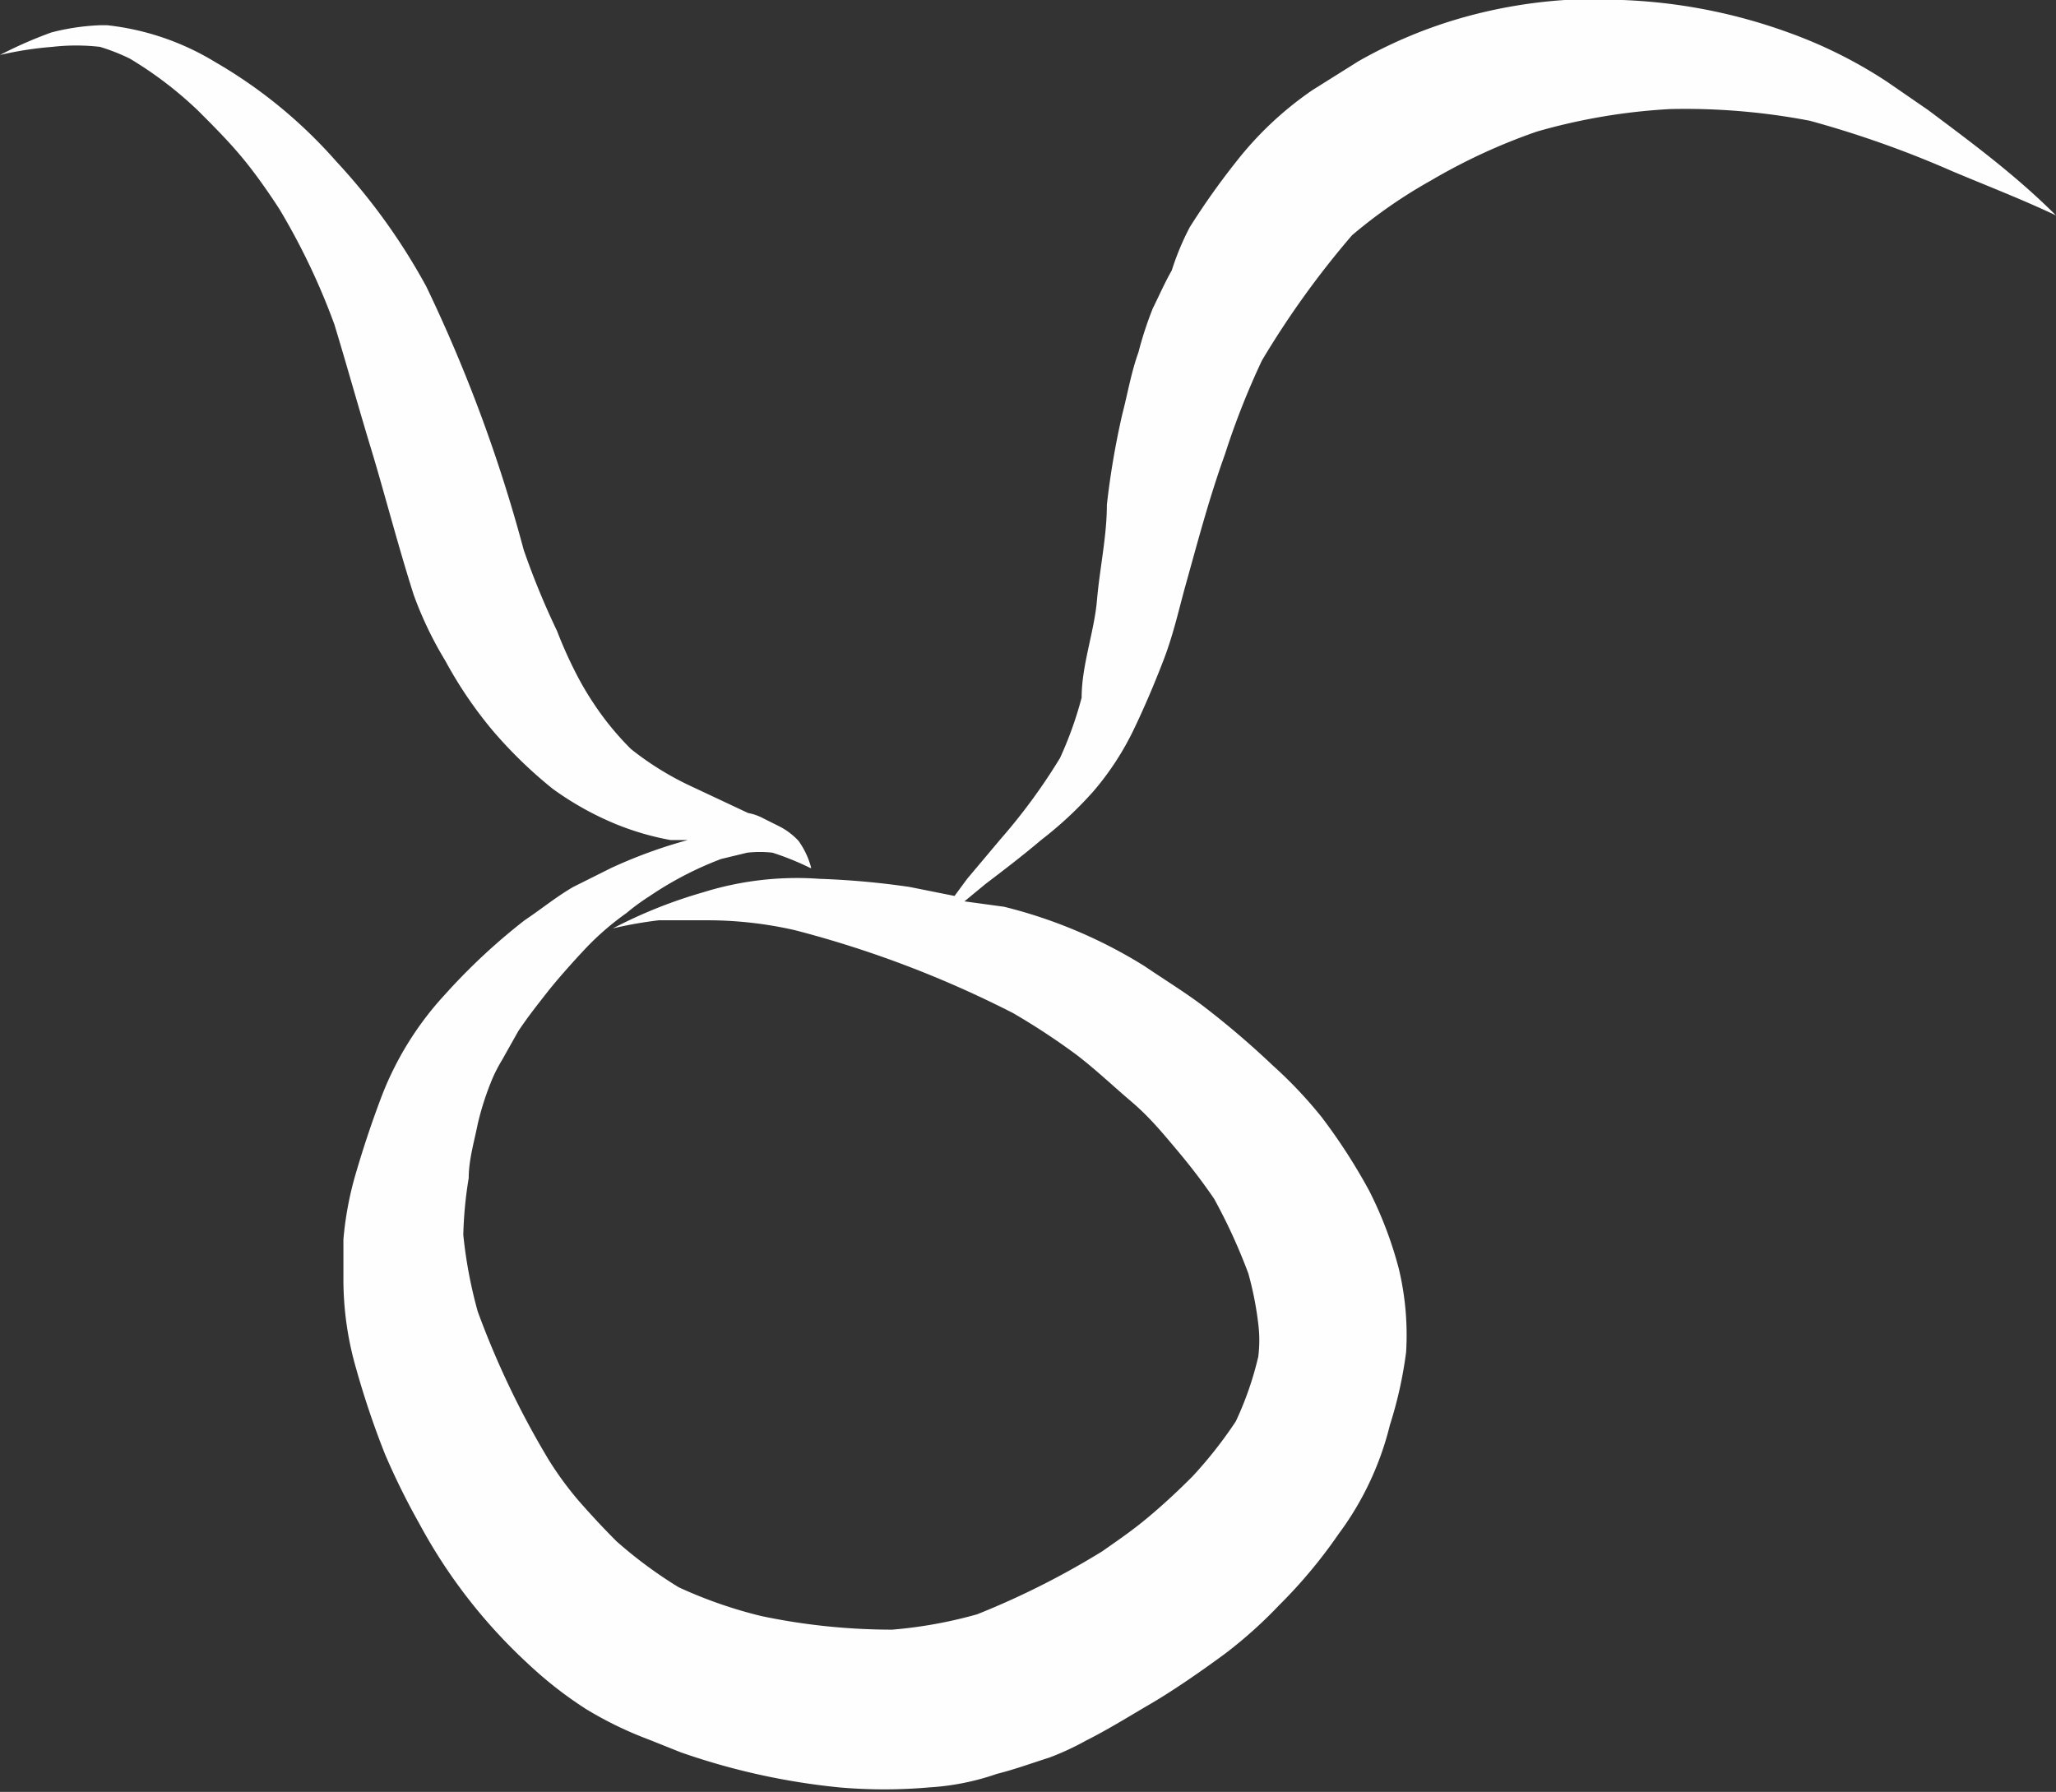 <svg xmlns="http://www.w3.org/2000/svg" viewBox="0 0 22.81 19.88"><rect x="0" y="0" width="22.81" height="19.88" fill="#333333" stroke="none"/><defs><style>.cls-1{fill:#fefefe;}</style></defs><title>taurus_1</title><g id="Layer_2" data-name="Layer 2"><g id="OBJECTS"><path class="cls-1" d="M21.39,1.22,20.94.91a5.14,5.14,0,0,0-1.1-.55A6.06,6.06,0,0,0,18,0h-.64A5.53,5.53,0,0,0,16.21.2a5.2,5.2,0,0,0-1.14.48L14.56,1a3.8,3.8,0,0,0-.85.8q-.27.34-.51.72A2.94,2.94,0,0,0,13,3c-.08.14-.14.28-.21.42a4,4,0,0,0-.16.49c-.08.22-.12.46-.18.69a9,9,0,0,0-.17,1c0,.35-.08.71-.11,1.06S12,7.38,12,7.74a4.12,4.12,0,0,1-.24.67,6.5,6.5,0,0,1-.66.9l-.37.44-.14.19-.5-.1a9,9,0,0,0-1-.09,3.49,3.49,0,0,0-1.29.15,5.3,5.3,0,0,0-1,.4h0a4.54,4.54,0,0,1,.51-.09l.51,0a4.37,4.37,0,0,1,1,.11,11.82,11.82,0,0,1,2.42.92,7.66,7.66,0,0,1,.7.46c.21.16.41.35.61.52s.34.34.5.53.29.36.42.55a6.22,6.22,0,0,1,.38.83v0a3.69,3.69,0,0,1,.11.56,1.47,1.47,0,0,1,0,.36,3.61,3.61,0,0,1-.25.72,4.78,4.78,0,0,1-.48.61c-.16.16-.32.31-.5.46s-.33.25-.5.37a9,9,0,0,1-1.39.7,5,5,0,0,1-.94.17,7.07,7.07,0,0,1-1.45-.15,5,5,0,0,1-.92-.32,4.92,4.92,0,0,1-.69-.51q-.21-.21-.42-.45a3.72,3.72,0,0,1-.33-.45,9.6,9.6,0,0,1-.79-1.65,5.08,5.08,0,0,1-.16-.85,4.48,4.48,0,0,1,.06-.63c0-.2.06-.4.1-.6a3.16,3.16,0,0,1,.17-.52,1.74,1.74,0,0,1,.1-.19l.18-.32c.1-.15.21-.29.32-.43s.27-.32.41-.47a3.07,3.07,0,0,1,.47-.41,2.48,2.48,0,0,1,.26-.19A3.83,3.83,0,0,1,8,9.53l.29-.07a1.26,1.26,0,0,1,.28,0,3.07,3.07,0,0,1,.42.17h0l0,0H9l0,0a.91.91,0,0,0-.14-.3.76.76,0,0,0-.23-.17l-.16-.08a.58.58,0,0,0-.17-.06l-.66-.31A3.33,3.33,0,0,1,7,8.31a3.2,3.2,0,0,1-.41-.5,3.35,3.35,0,0,1-.21-.36A4.81,4.81,0,0,1,6.18,7a8.54,8.54,0,0,1-.37-.9A16.67,16.67,0,0,0,4.73,3.18a6.83,6.83,0,0,0-1-1.39A5.35,5.35,0,0,0,2.39.69,2.91,2.91,0,0,0,1.19.28H1.11A2.52,2.52,0,0,0,.57.36,4.7,4.7,0,0,0,0,.61H0A3.88,3.88,0,0,1,.58.52a2.32,2.32,0,0,1,.53,0,2.26,2.26,0,0,1,.33.13,4.25,4.25,0,0,1,.76.58c.16.16.33.33.48.51s.29.38.42.58a7.51,7.51,0,0,1,.61,1.28c.14.46.27.93.41,1.39s.3,1.08.47,1.61a4.08,4.08,0,0,0,.35.73,4.66,4.66,0,0,0,.53.78,5,5,0,0,0,.66.64,3.39,3.39,0,0,0,.72.4,3.06,3.06,0,0,0,.59.17l.19,0a5.42,5.42,0,0,0-.85.31l-.42.21c-.19.11-.36.25-.54.37a6.79,6.79,0,0,0-.88.82,3.53,3.53,0,0,0-.72,1.17q-.15.4-.27.81a3.72,3.72,0,0,0-.14.74c0,.15,0,.29,0,.43a3.55,3.55,0,0,0,.14,1,9.63,9.63,0,0,0,.32.95,7.88,7.88,0,0,0,.38.77,5.94,5.94,0,0,0,1.21,1.56,4.41,4.41,0,0,0,.64.5,4.12,4.12,0,0,0,.7.34l.35.14a7.59,7.59,0,0,0,1.76.39,5.69,5.69,0,0,0,1,0,2.78,2.78,0,0,0,.75-.15c.2-.05.39-.12.58-.18a3,3,0,0,0,.41-.19c.24-.12.48-.27.72-.41s.56-.36.83-.56a5,5,0,0,0,.59-.53,5.53,5.53,0,0,0,.66-.79,3.37,3.37,0,0,0,.57-1.21A4.57,4.57,0,0,0,15.6,15a3.16,3.16,0,0,0-.08-.92,4.34,4.34,0,0,0-.33-.87,6.38,6.38,0,0,0-.53-.82,4.85,4.85,0,0,0-.54-.57,9.61,9.61,0,0,0-.76-.65c-.21-.16-.44-.3-.66-.45a5.39,5.39,0,0,0-1.56-.66L10.7,10l.23-.19c.21-.16.42-.32.62-.49a4.22,4.22,0,0,0,.58-.54,3.15,3.15,0,0,0,.45-.69c.12-.25.23-.51.33-.77s.16-.52.23-.78c.14-.5.27-1,.45-1.5A8.65,8.65,0,0,1,14,4a9.93,9.93,0,0,1,1-1.39A5.51,5.51,0,0,1,15.88,2a6.51,6.51,0,0,1,1.17-.54,6.64,6.64,0,0,1,1.48-.25,7.32,7.32,0,0,1,1.55.13,11.43,11.43,0,0,1,1.58.56c.38.16.77.31,1.15.49h0C22.36,1.94,21.87,1.58,21.39,1.22ZM8.88,9.6h0l0,0L8.72,9.5l0,0Z"/></g></g></svg>
